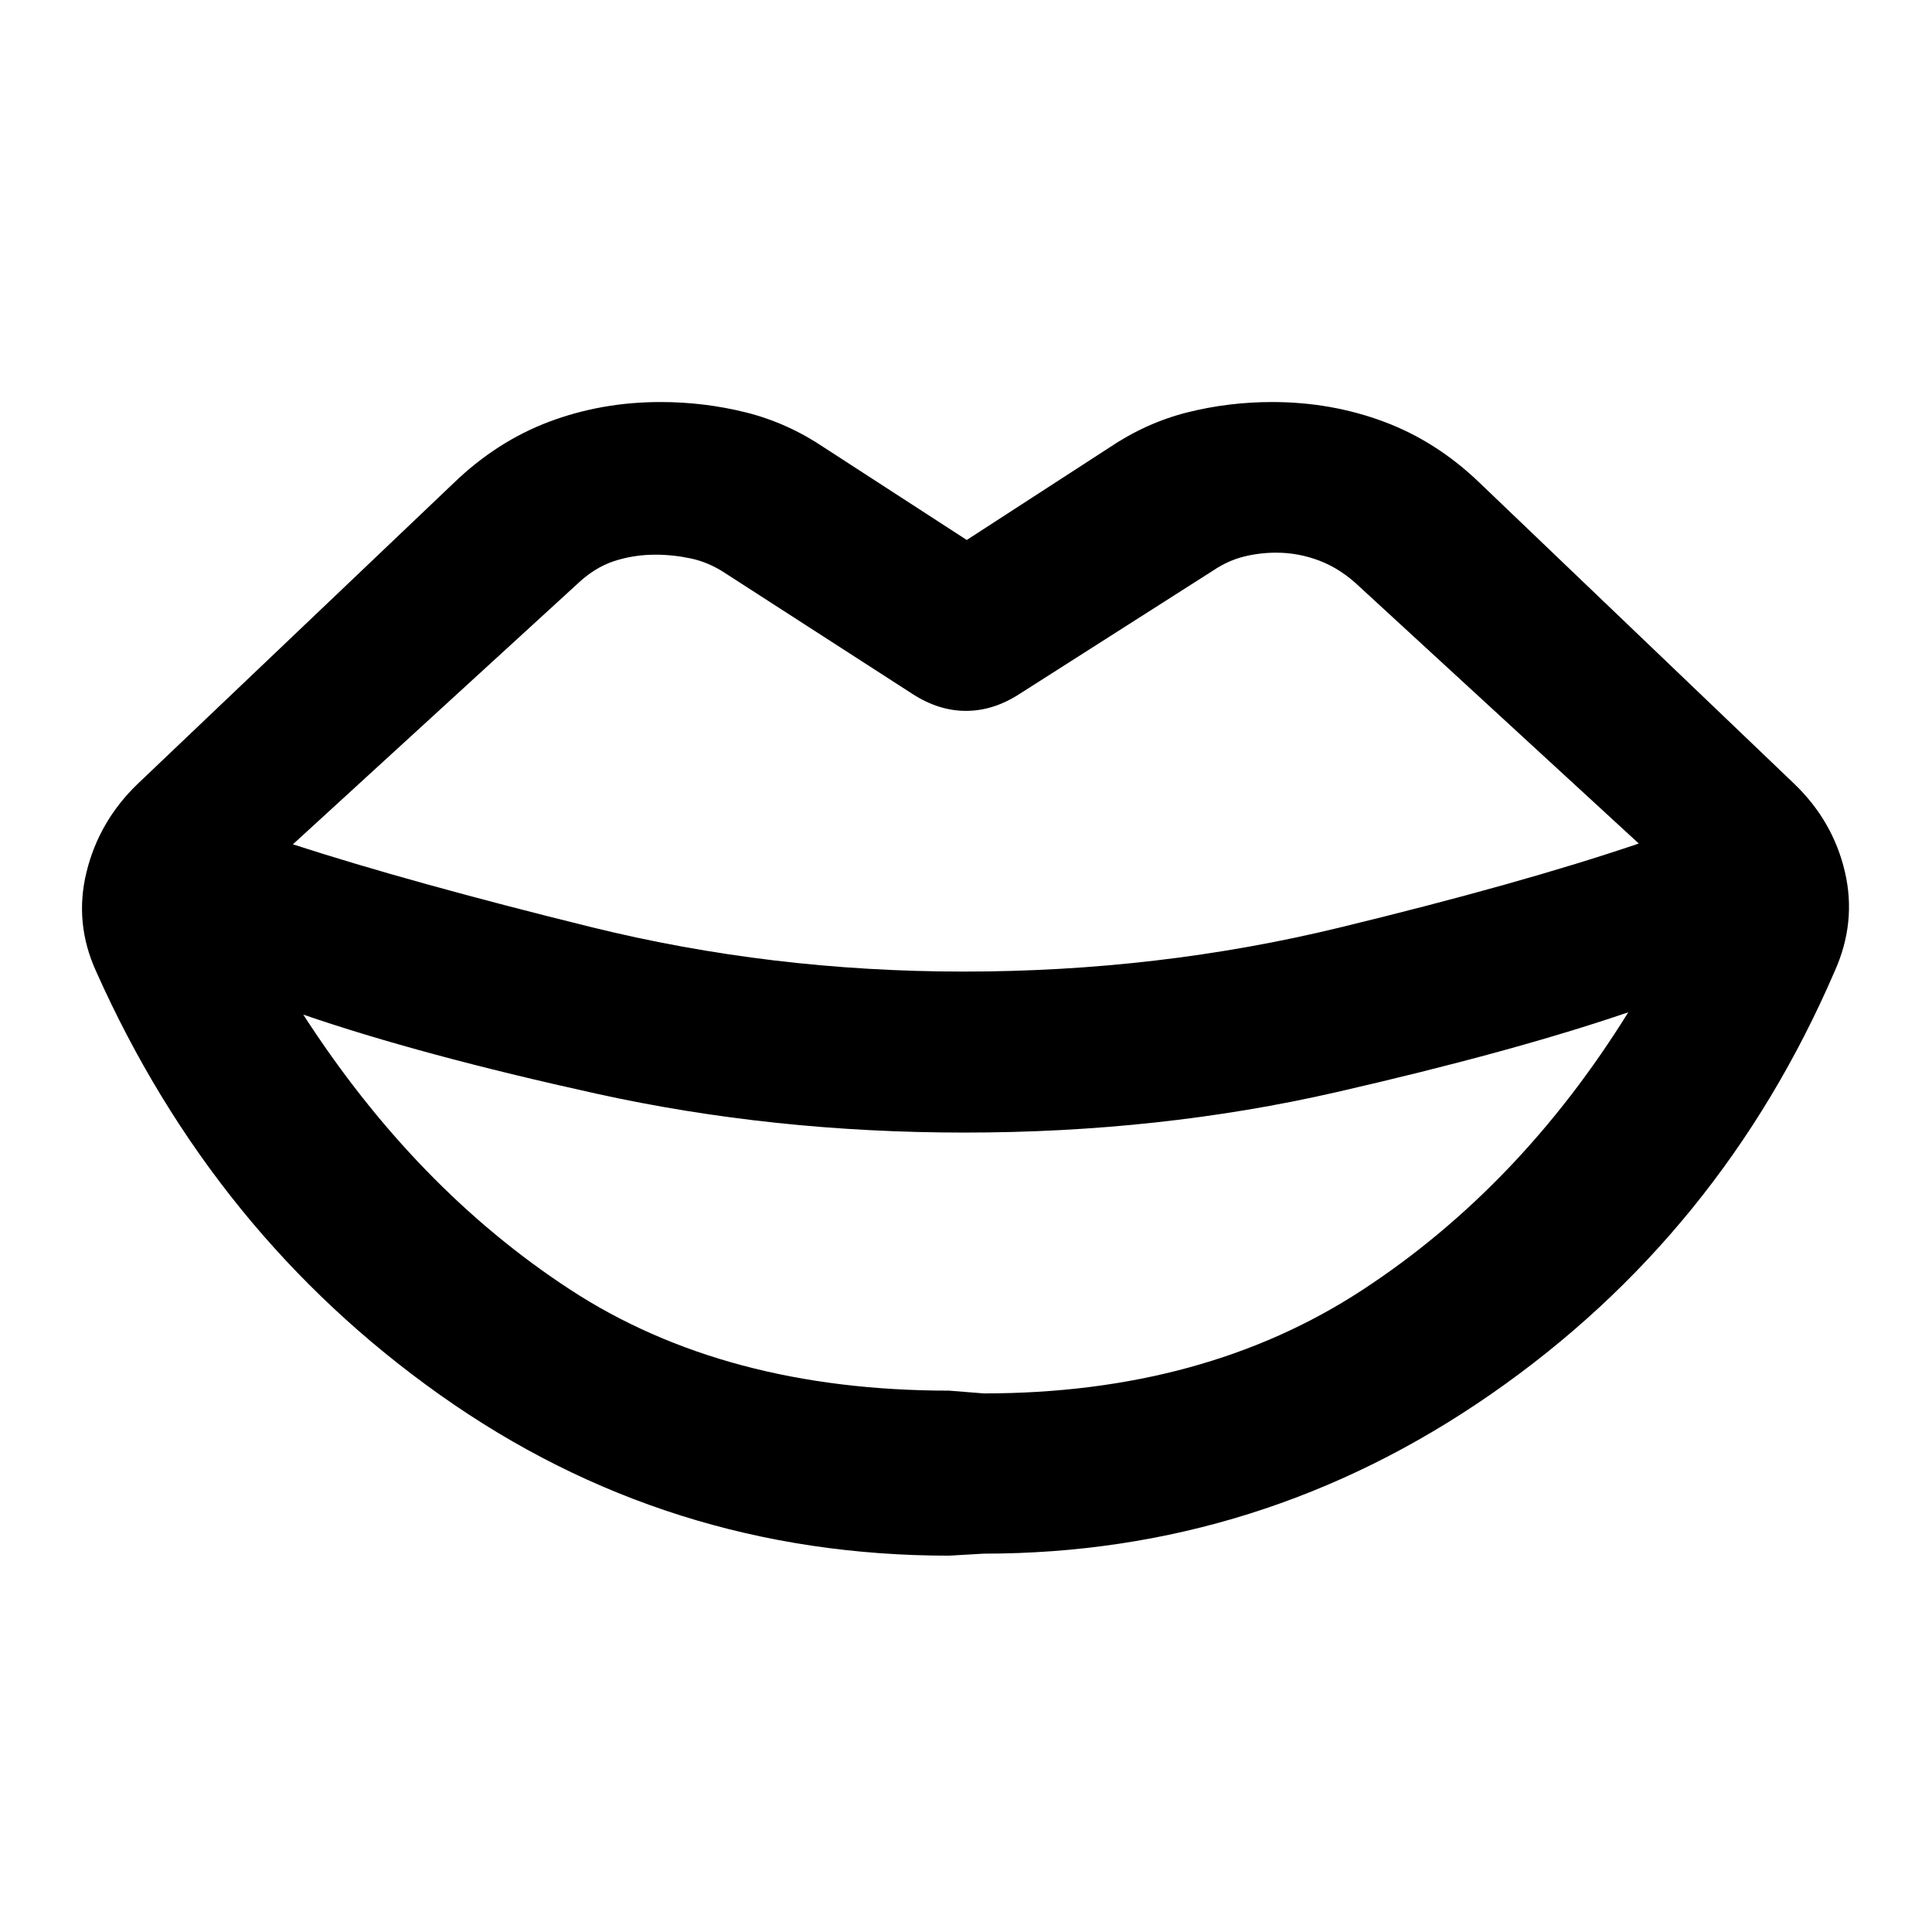 <svg xmlns="http://www.w3.org/2000/svg" height="24" viewBox="0 -960 960 960" width="24"><path d="M478.85-477.23q96.61 0 186.54-21.81 89.92-21.81 148.92-41.81L675.54-668.46q-9.16-8.77-19.69-12.85-10.54-4.07-21.7-4.07-8.38 0-16.27 2-7.88 2-15.27 7L506.31-615q-12.85 8.23-26.31 8.23-13.46 0-26.31-8.23l-93.38-60.23q-8.16-5.39-17-7.27-8.85-1.88-17.62-1.88-10.77 0-20.54 3.19t-18.53 11.57L145.54-540.46q58.61 19 148.15 41.11 89.54 22.12 185.16 22.12ZM471.54-269l17.31 1.38q109.38 0 187.84-51.23Q755.15-370.08 809.08-457q-57.39 19.61-145.04 39.69-87.65 20.08-184.81 20.08-95.23 0-182.81-19.31-87.57-19.31-145.73-39.31 55.85 86.54 132.69 136.7Q360.23-269 471.54-269Zm17.31 81-17.31 1q-140.15 0-252.81-79.81-112.65-79.81-170.96-210.5-11-24.07-4.77-49.42t25.46-43.81l157-149.46q21.46-20.69 47.46-30.46t55.31-9.77q21.69 0 42.39 5.15 20.69 5.16 39.15 17.62l70.61 45.77L551-737.46q18.46-12.46 38.96-17.62 20.5-5.15 42.19-5.15 29.31 0 55.5 9.77 26.2 9.77 47.66 30.46l156.23 149.46q19.23 18.46 25.15 43.62 5.92 25.15-5.08 49.61-56.38 130.69-170.65 210Q626.69-188 488.85-188Z"/></svg>